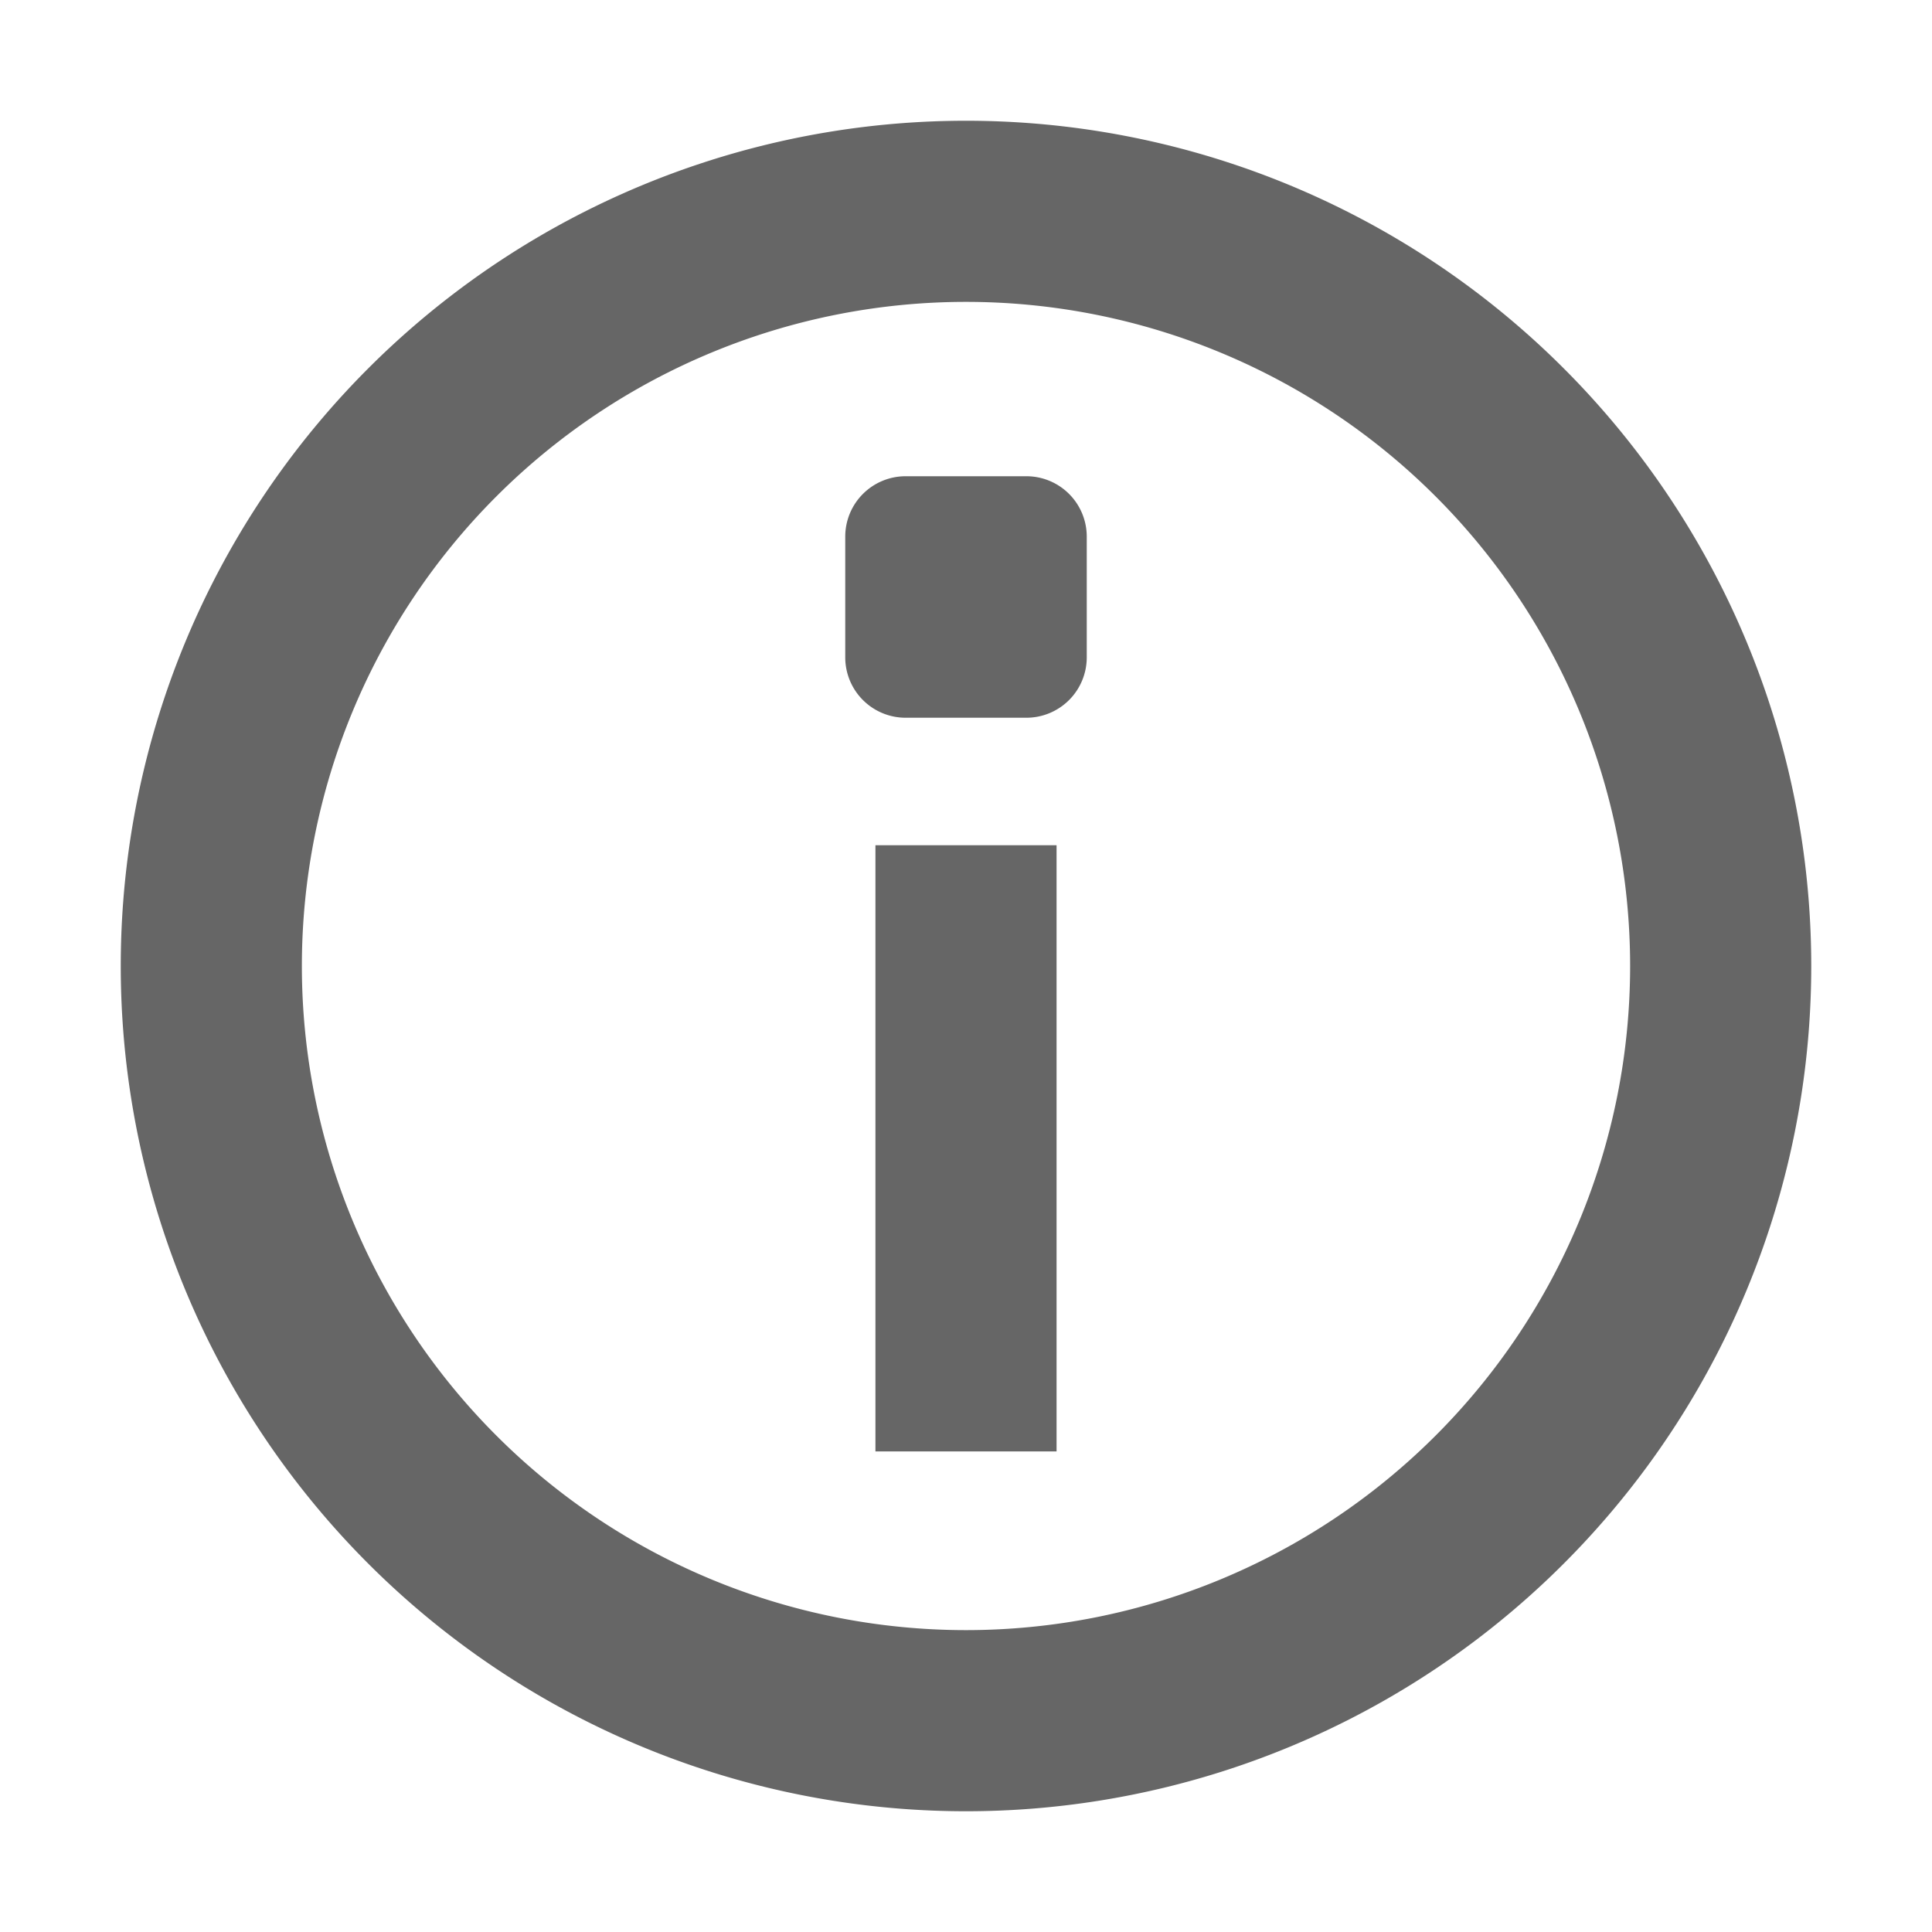 <svg width='16' height='16' xmlns='http://www.w3.org/2000/svg'><path d='M8 1a7 7 0 110 14A7 7 0 018 1zm0 1.5a5.5 5.5 0 100 11 5.5 5.5 0 000-11zM8.75 7v5.02h-1.5V7h1.5zM8.5 3.944a.5.5 0 01.5.5v1a.5.5 0 01-.5.5h-1a.5.5 0 01-.5-.5v-1a.5.5 0 01.5-.5h1z' fill='#666' fill-rule='nonzero'/></svg>